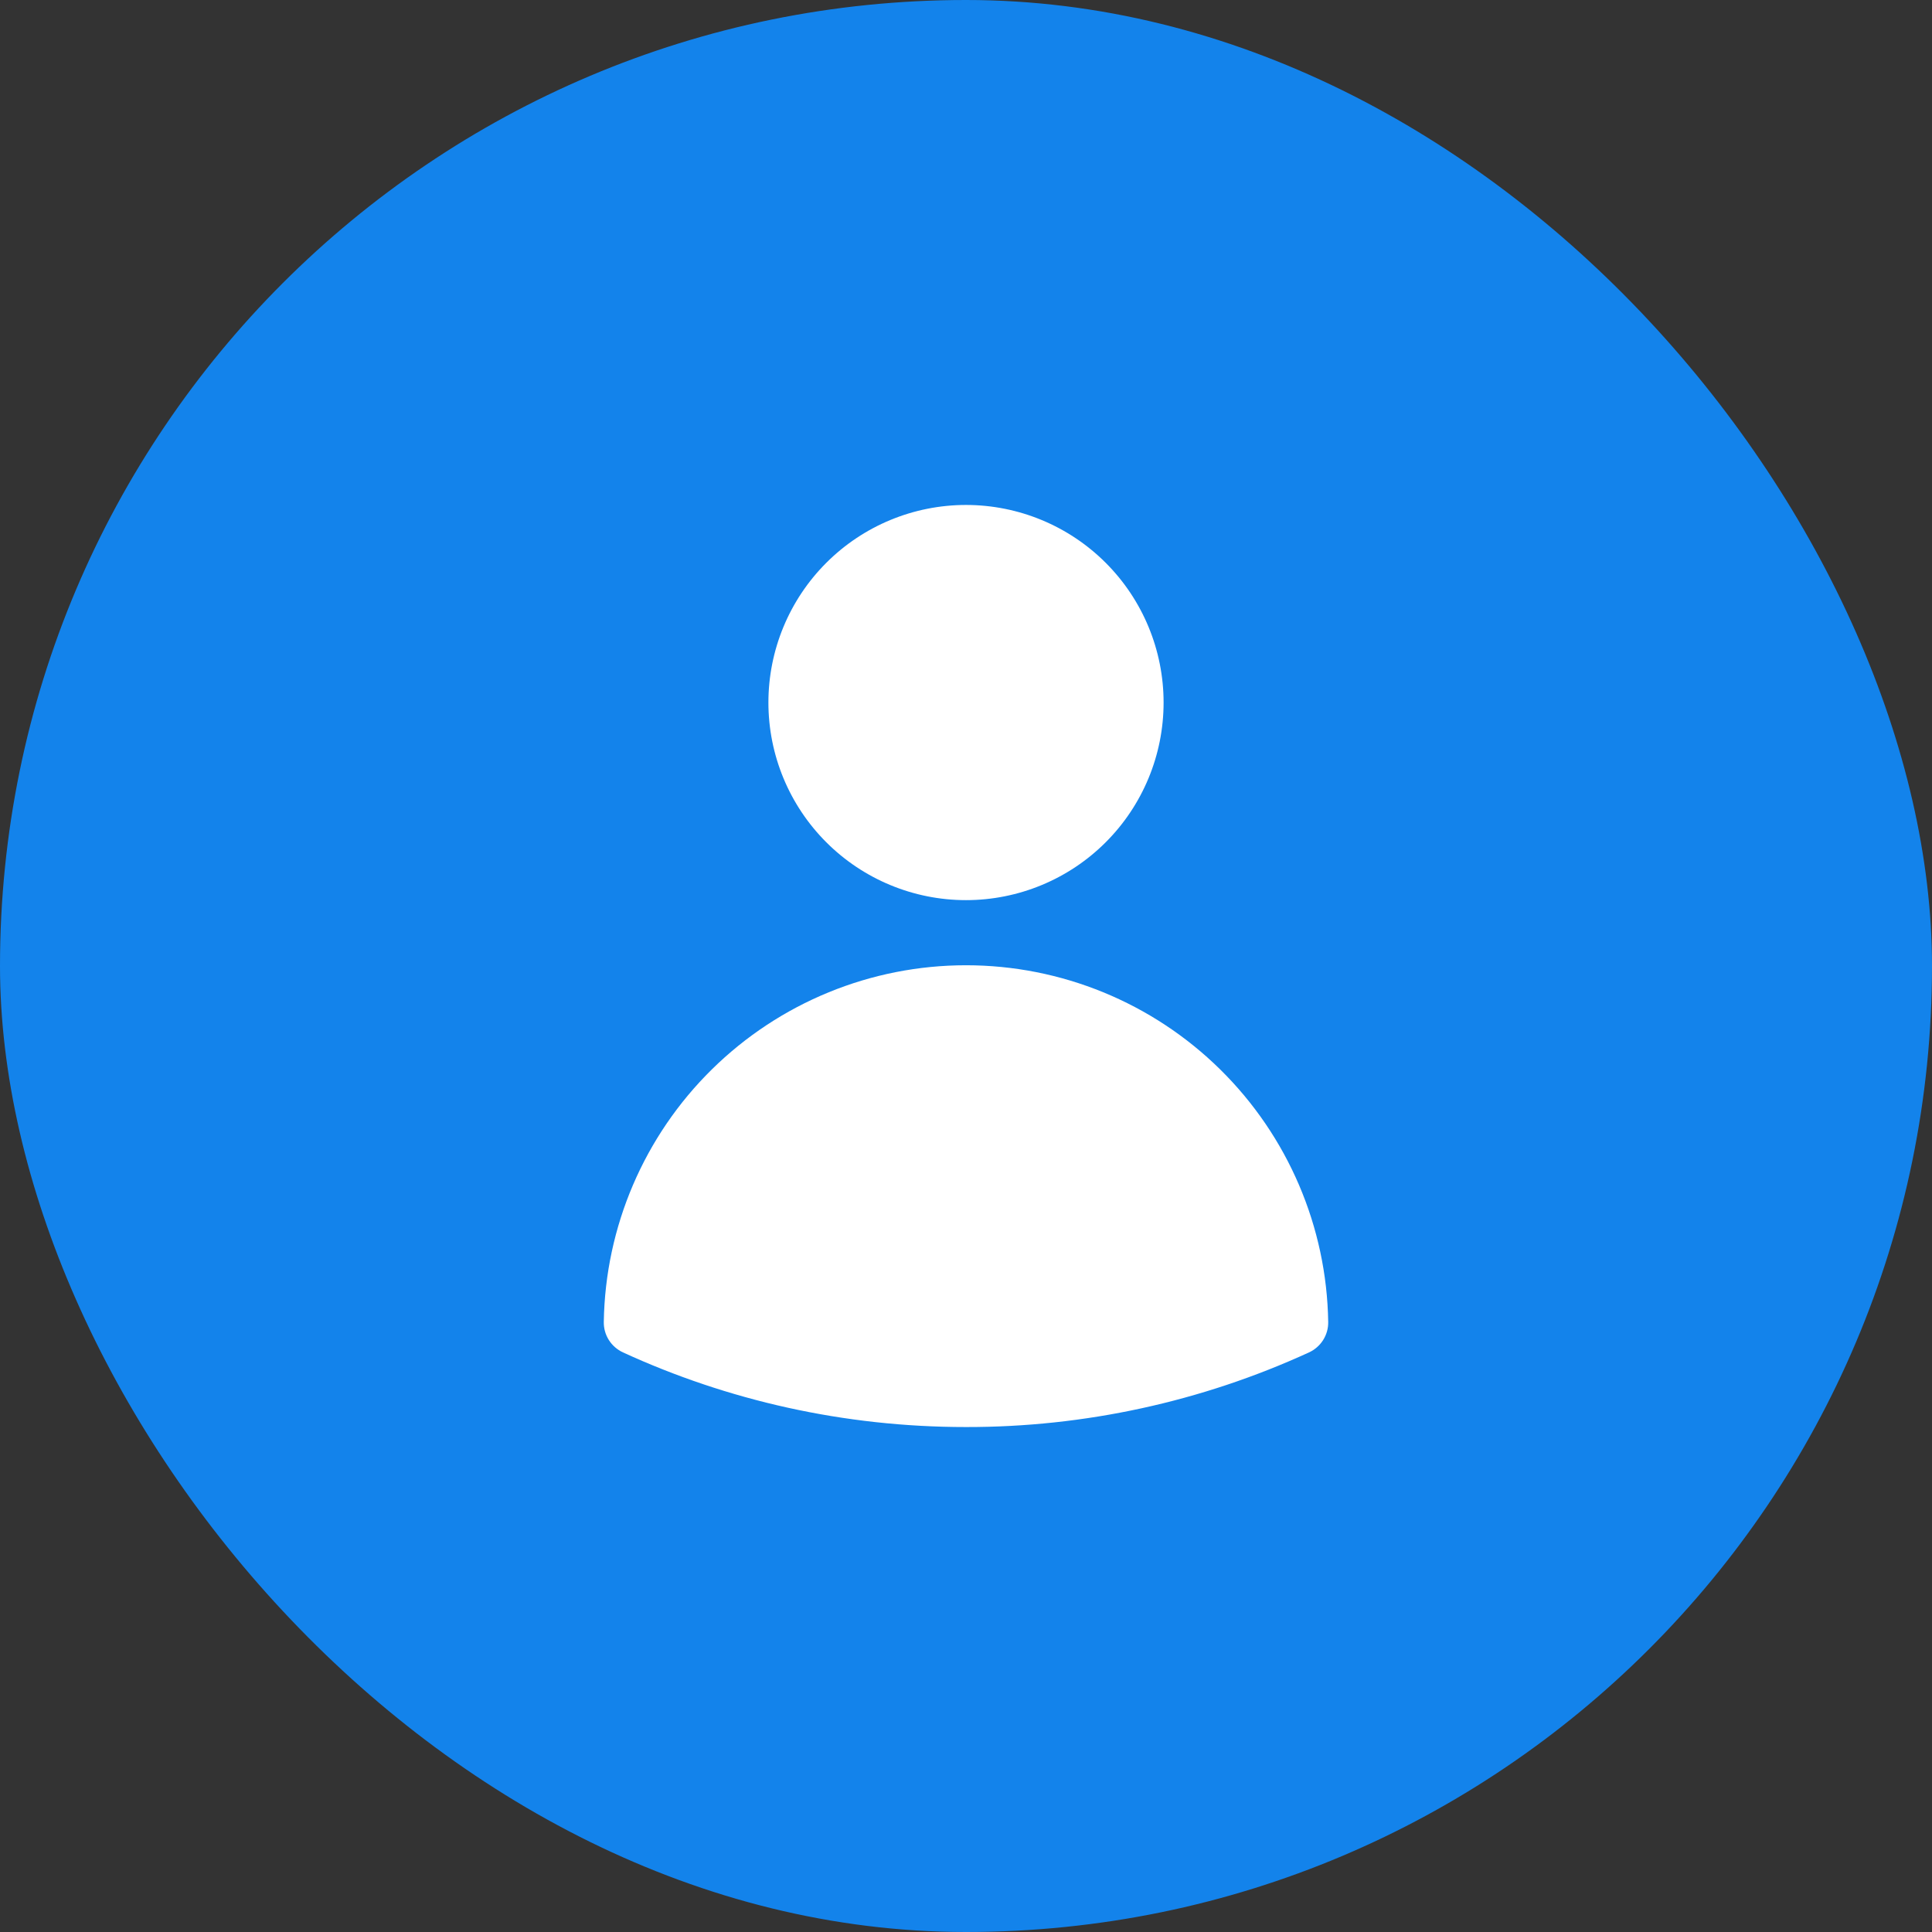 <svg width="44" height="44" viewBox="0 0 44 44" fill="none" xmlns="http://www.w3.org/2000/svg">
  <rect x="0" y="0" width="44" height="44" fill="#333333" stroke="none"/>
  <rect width="44" height="44" rx="22" fill="#1383EB" />
  <path fill-rule="evenodd" clip-rule="evenodd"
    d="M17.5 16C17.5 14.806 17.974 13.662 18.818 12.818C19.662 11.974 20.806 11.5 22 11.5C23.193 11.5 24.338 11.974 25.182 12.818C26.026 13.662 26.5 14.806 26.5 16C26.5 17.194 26.026 18.338 25.182 19.182C24.338 20.026 23.193 20.5 22 20.5C20.806 20.5 19.662 20.026 18.818 19.182C17.974 18.338 17.5 17.194 17.5 16ZM13.751 30.105C13.785 27.939 14.669 25.874 16.212 24.355C17.755 22.835 19.834 21.983 22 21.983C24.166 21.983 26.245 22.835 27.788 24.355C29.331 25.874 30.215 27.939 30.249 30.105C30.252 30.251 30.212 30.394 30.134 30.518C30.056 30.641 29.945 30.739 29.812 30.8C27.361 31.924 24.696 32.504 22 32.5C19.214 32.5 16.567 31.892 14.188 30.8C14.056 30.739 13.944 30.641 13.866 30.518C13.788 30.394 13.748 30.251 13.751 30.105Z"
    fill="white" />
</svg>